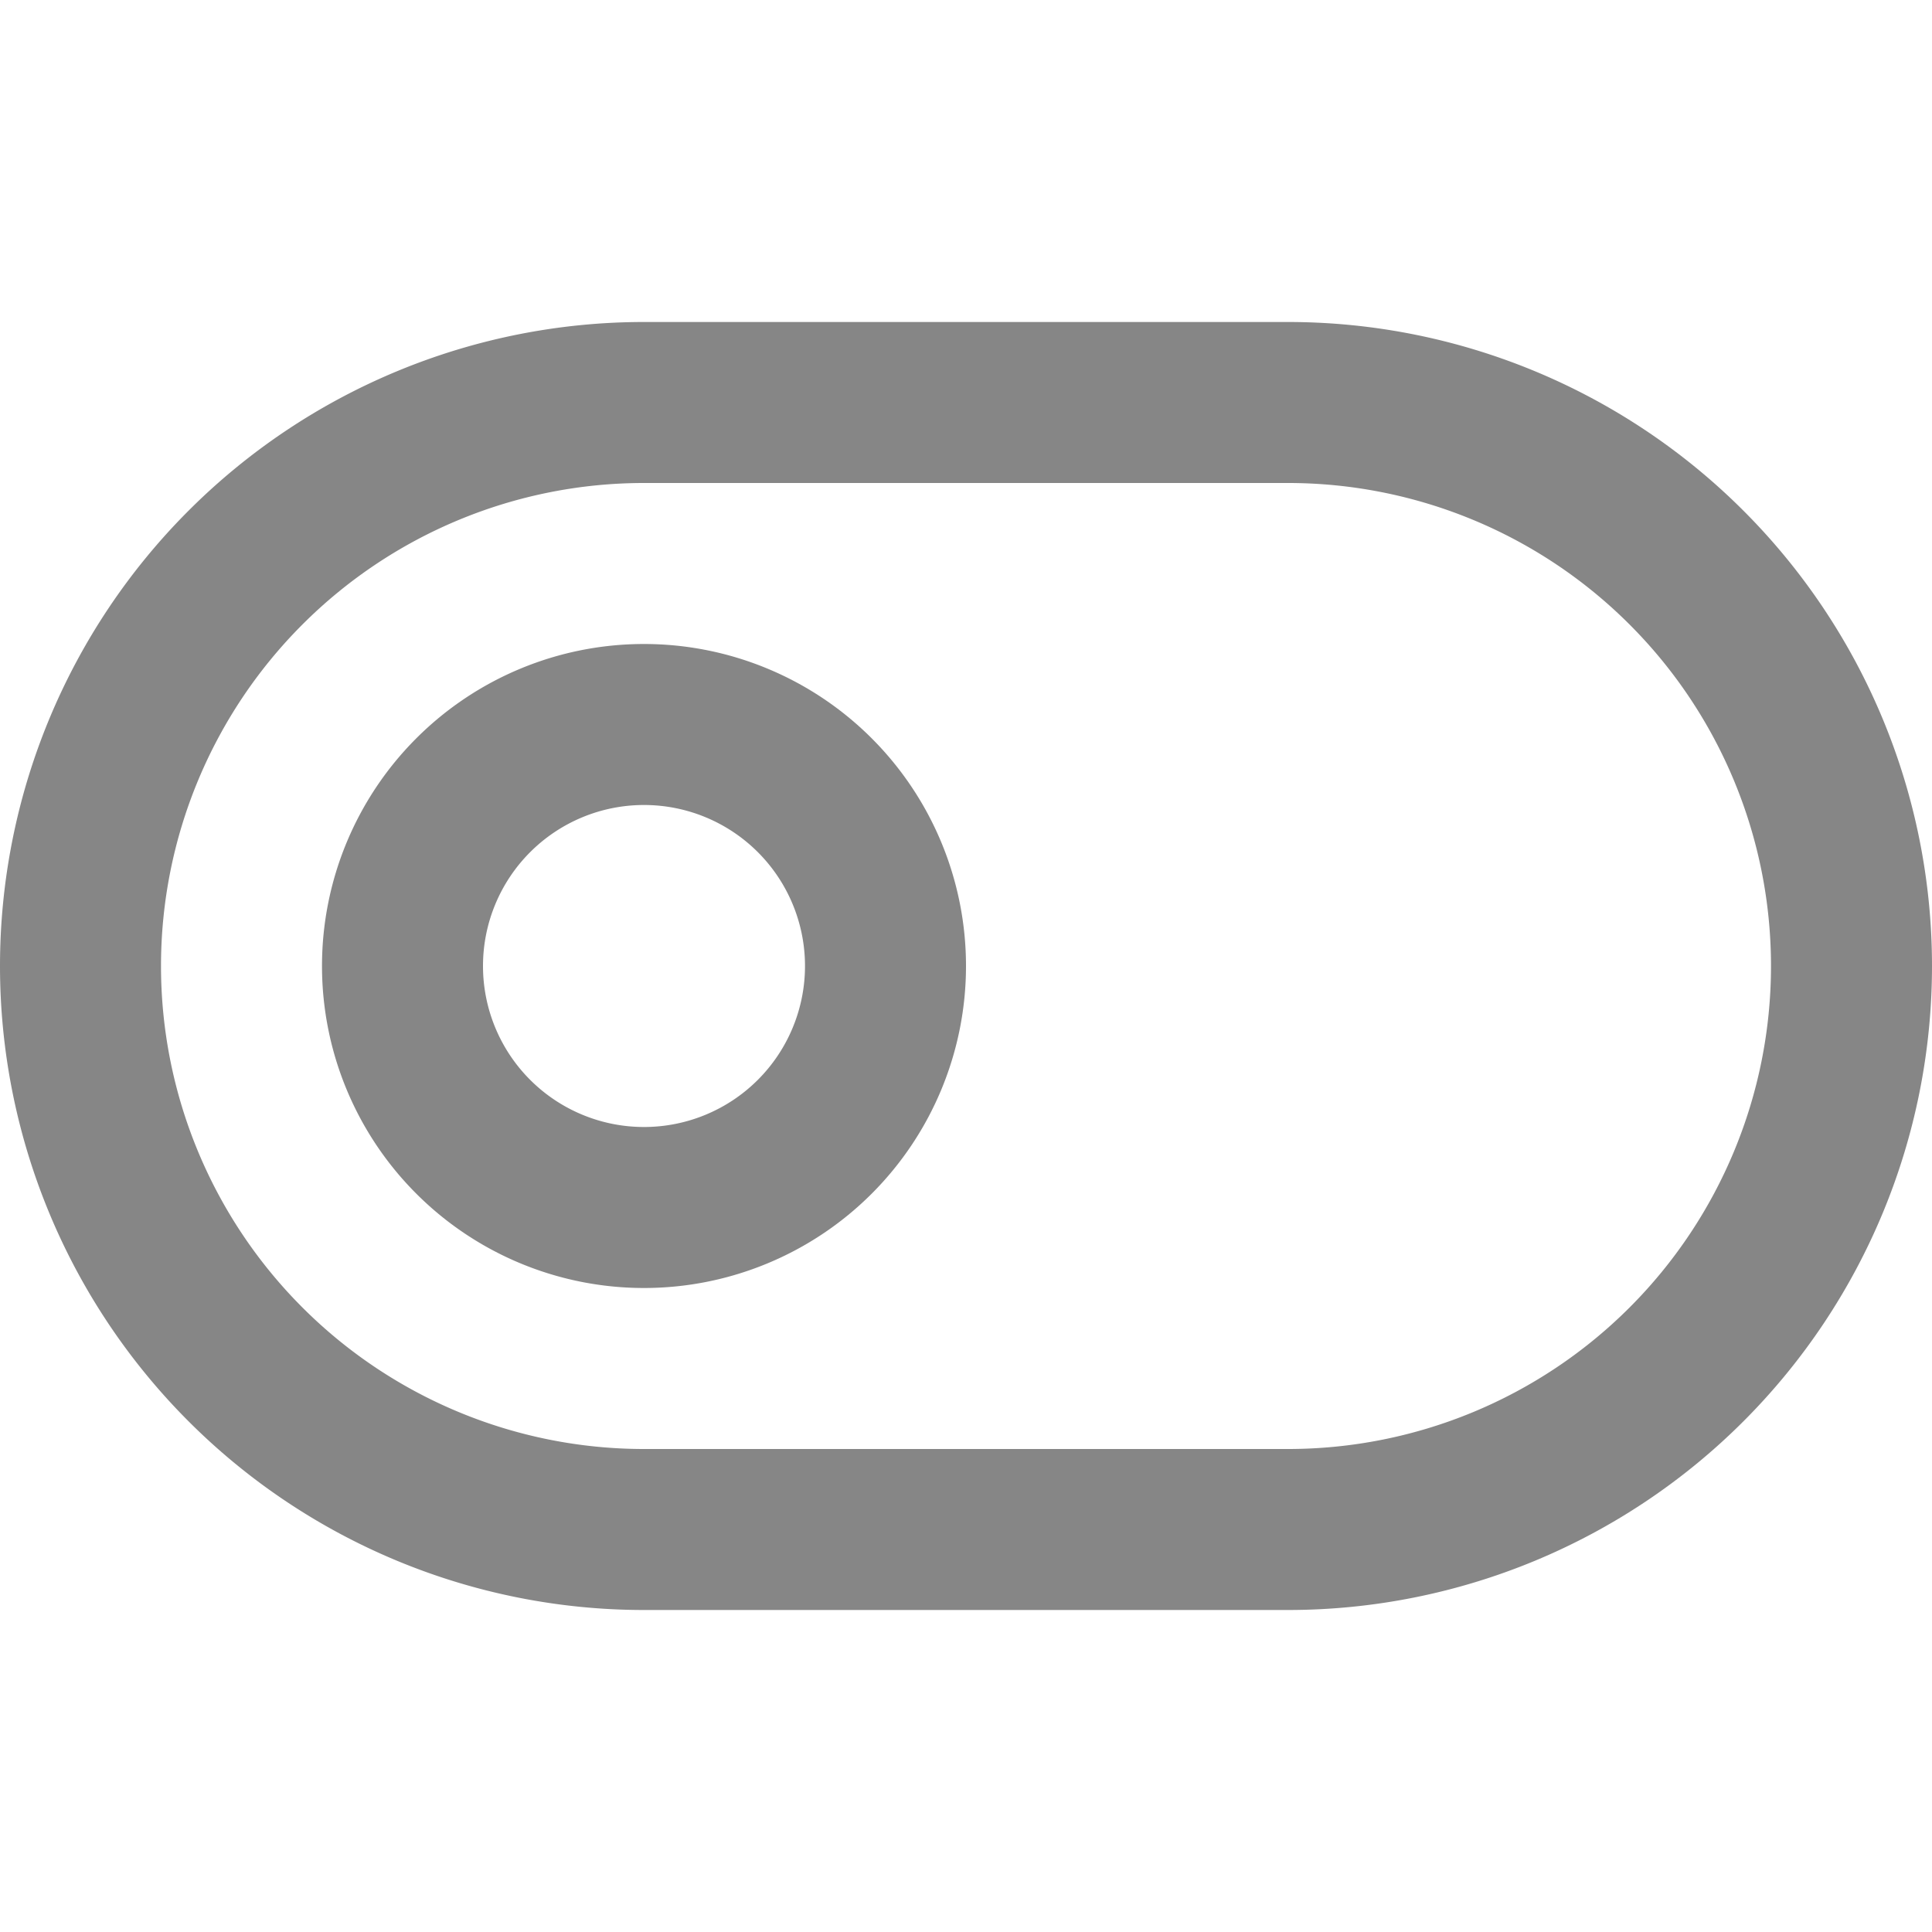 <svg xmlns="http://www.w3.org/2000/svg" width="24" height="24" fill="none" viewBox="0 0 24 24"><path stroke="#868686" stroke-linecap="round" stroke-linejoin="round" stroke-width="2" d="M16 5H8a7 7 0 0 0 0 14h8a7 7 0 1 0 0-14Z"/><path stroke="#868686" stroke-linecap="round" stroke-linejoin="round" stroke-width="2" d="M8 15a3 3 0 1 0 0-6 3 3 0 0 0 0 6Z"/></svg>